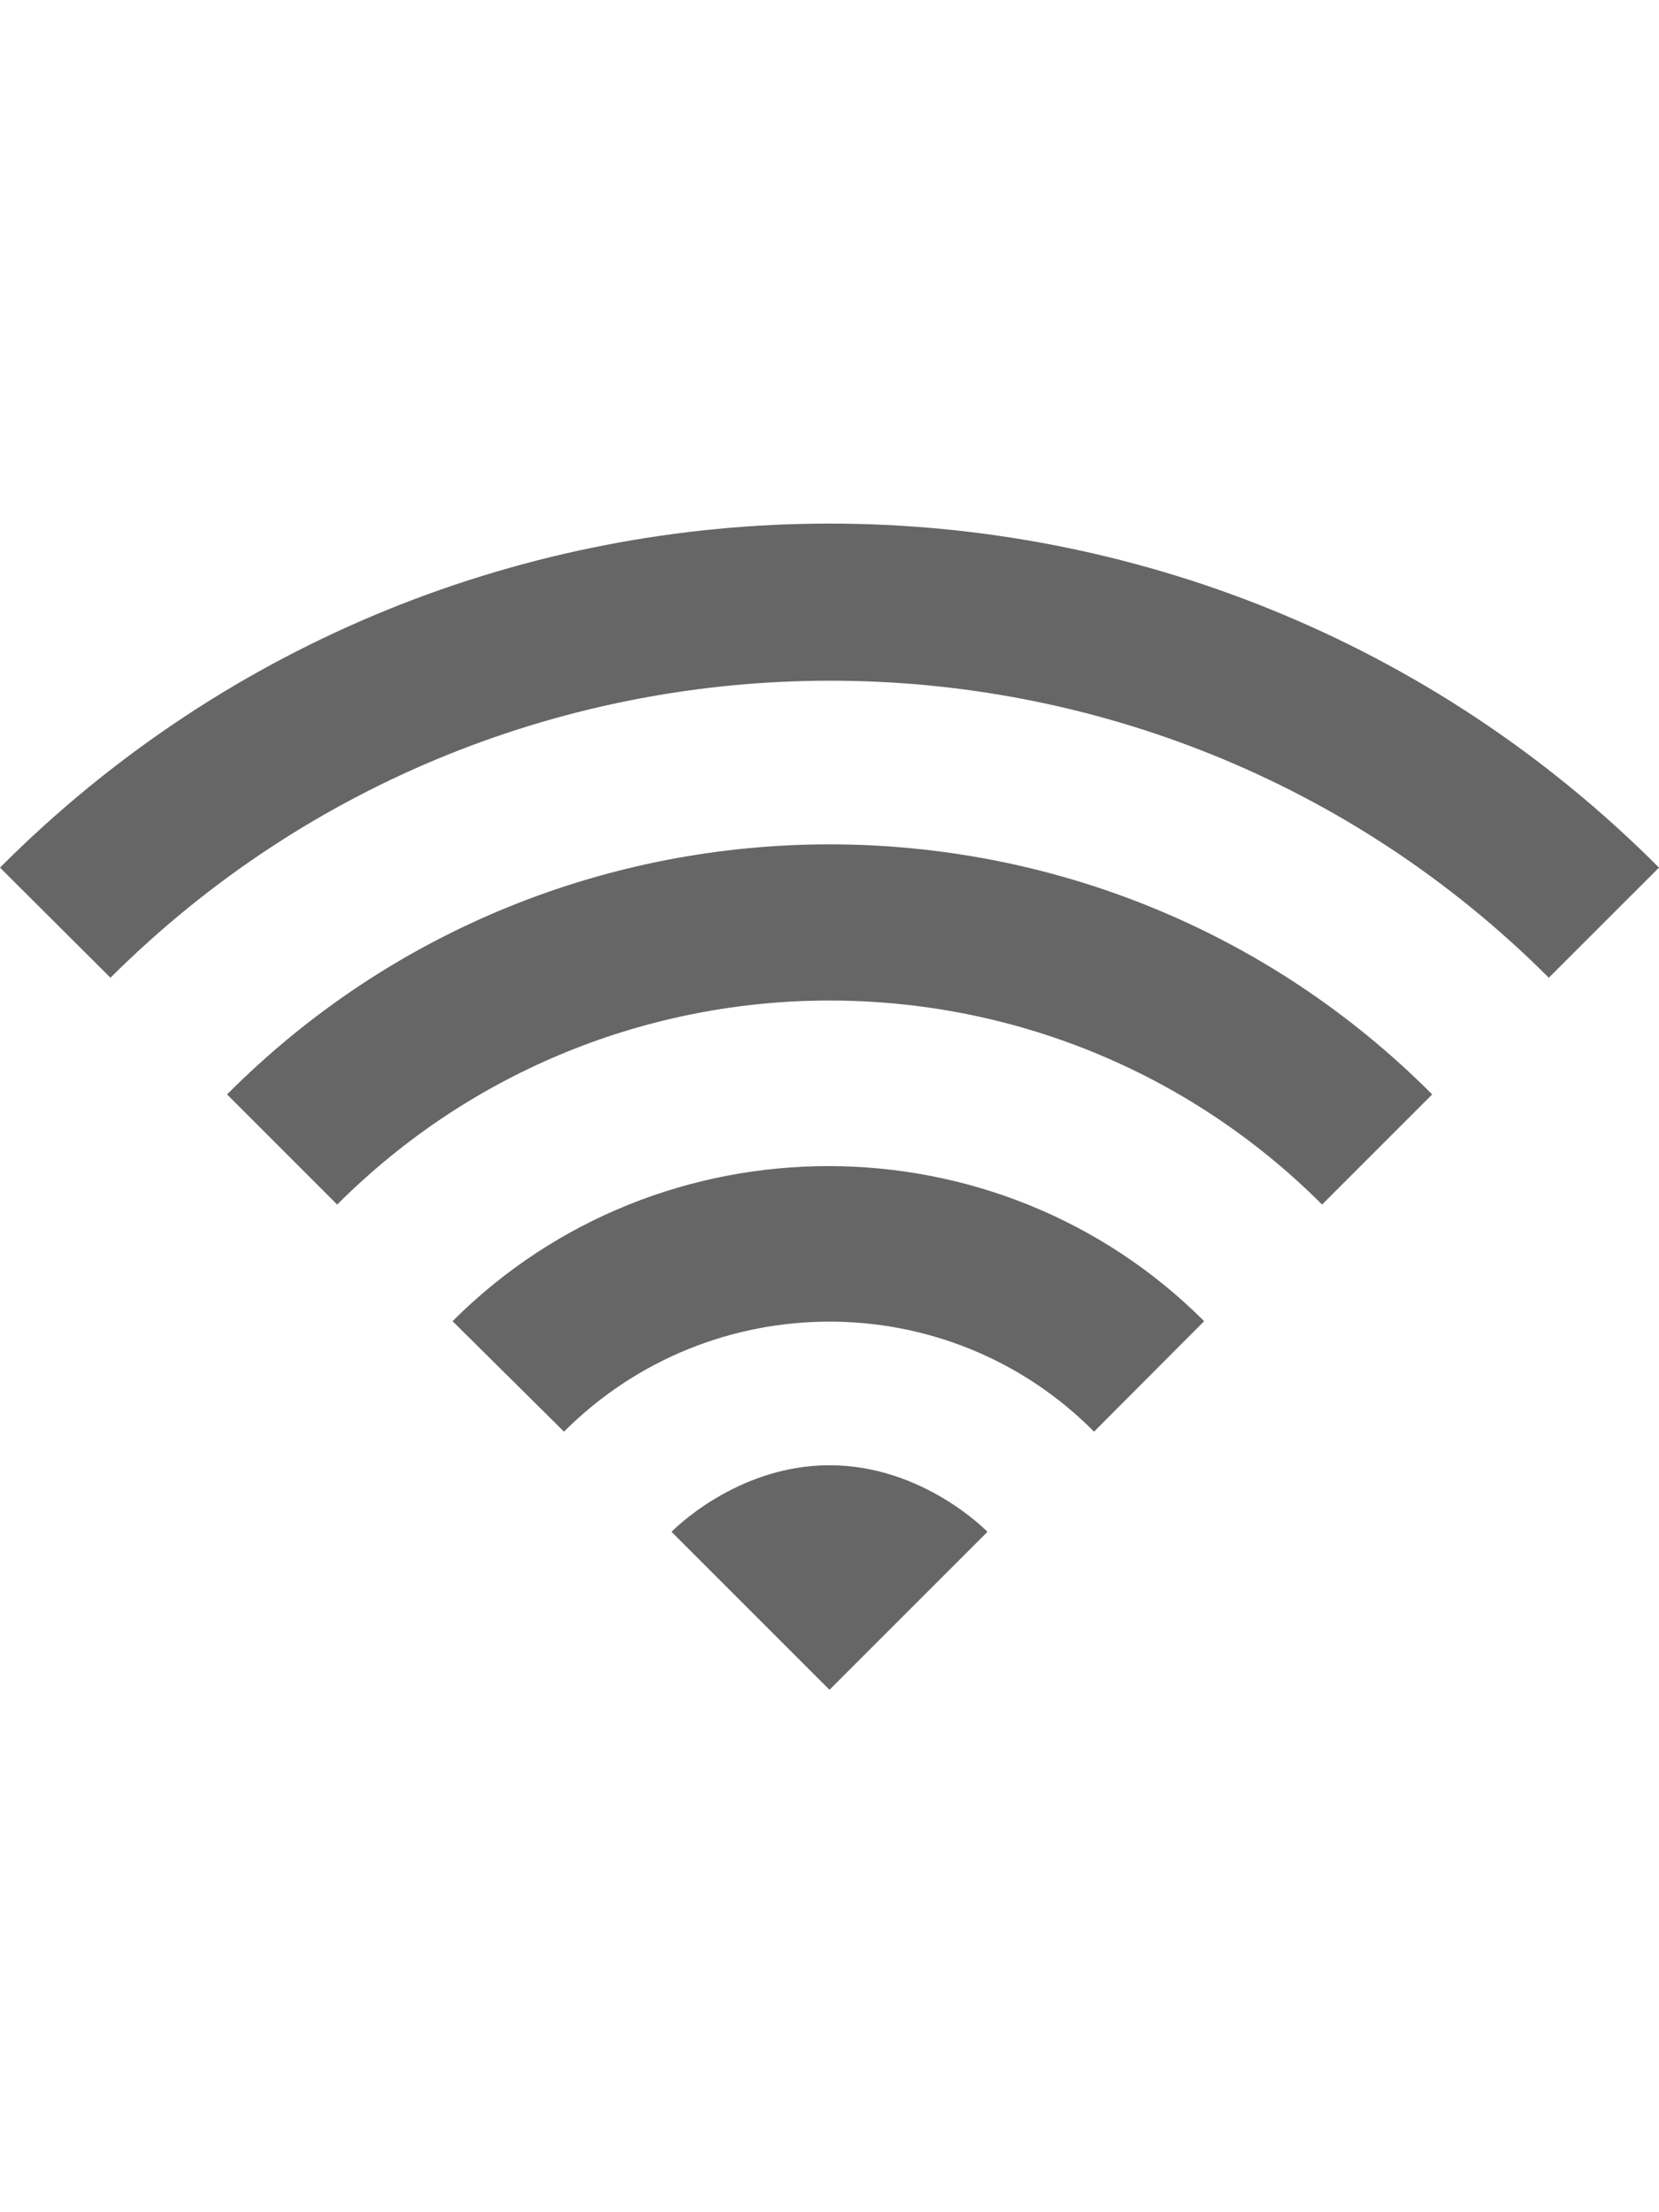 <?xml version="1.0" encoding="utf-8"?>
<!-- Generator: Adobe Illustrator 21.0.0, SVG Export Plug-In . SVG Version: 6.00 Build 0)  -->
<svg version="1.1" id="Layer_1" xmlns="http://www.w3.org/2000/svg" xmlns:xlink="http://www.w3.org/1999/xlink" x="0px" y="0px"
	 width="24px" height="32px" viewBox="0 0 24 32" style="enable-background:new 0 0 24 32;" xml:space="preserve">
<style type="text/css">
	.st0{fill:#666666;}
</style>
<g>
	<path class="st0" d="M9.715,22.158L12,24.443l2.285-2.285c0,0-0.925-0.963-2.285-0.963S9.715,22.158,9.715,22.158z"/>
	<path class="st0" d="M6.547,19.111l1.612,1.598c2.121-2.122,5.565-2.122,7.668,0l1.593-1.598C14.43,16.12,9.537,16.12,6.547,19.111
		z"/>
	<path class="st0" d="M3.285,15.831l1.593,1.593c3.935-3.935,10.313-3.935,14.248,0l1.593-1.593
		C15.916,11.008,8.084,11.008,3.285,15.831z"/>
	<path class="st0" d="M0,12.55l1.598,1.593c5.748-5.729,15.079-5.729,20.808,0L24,12.55C17.383,5.915,6.617,5.915,0,12.55z"/>
</g>
</svg>
